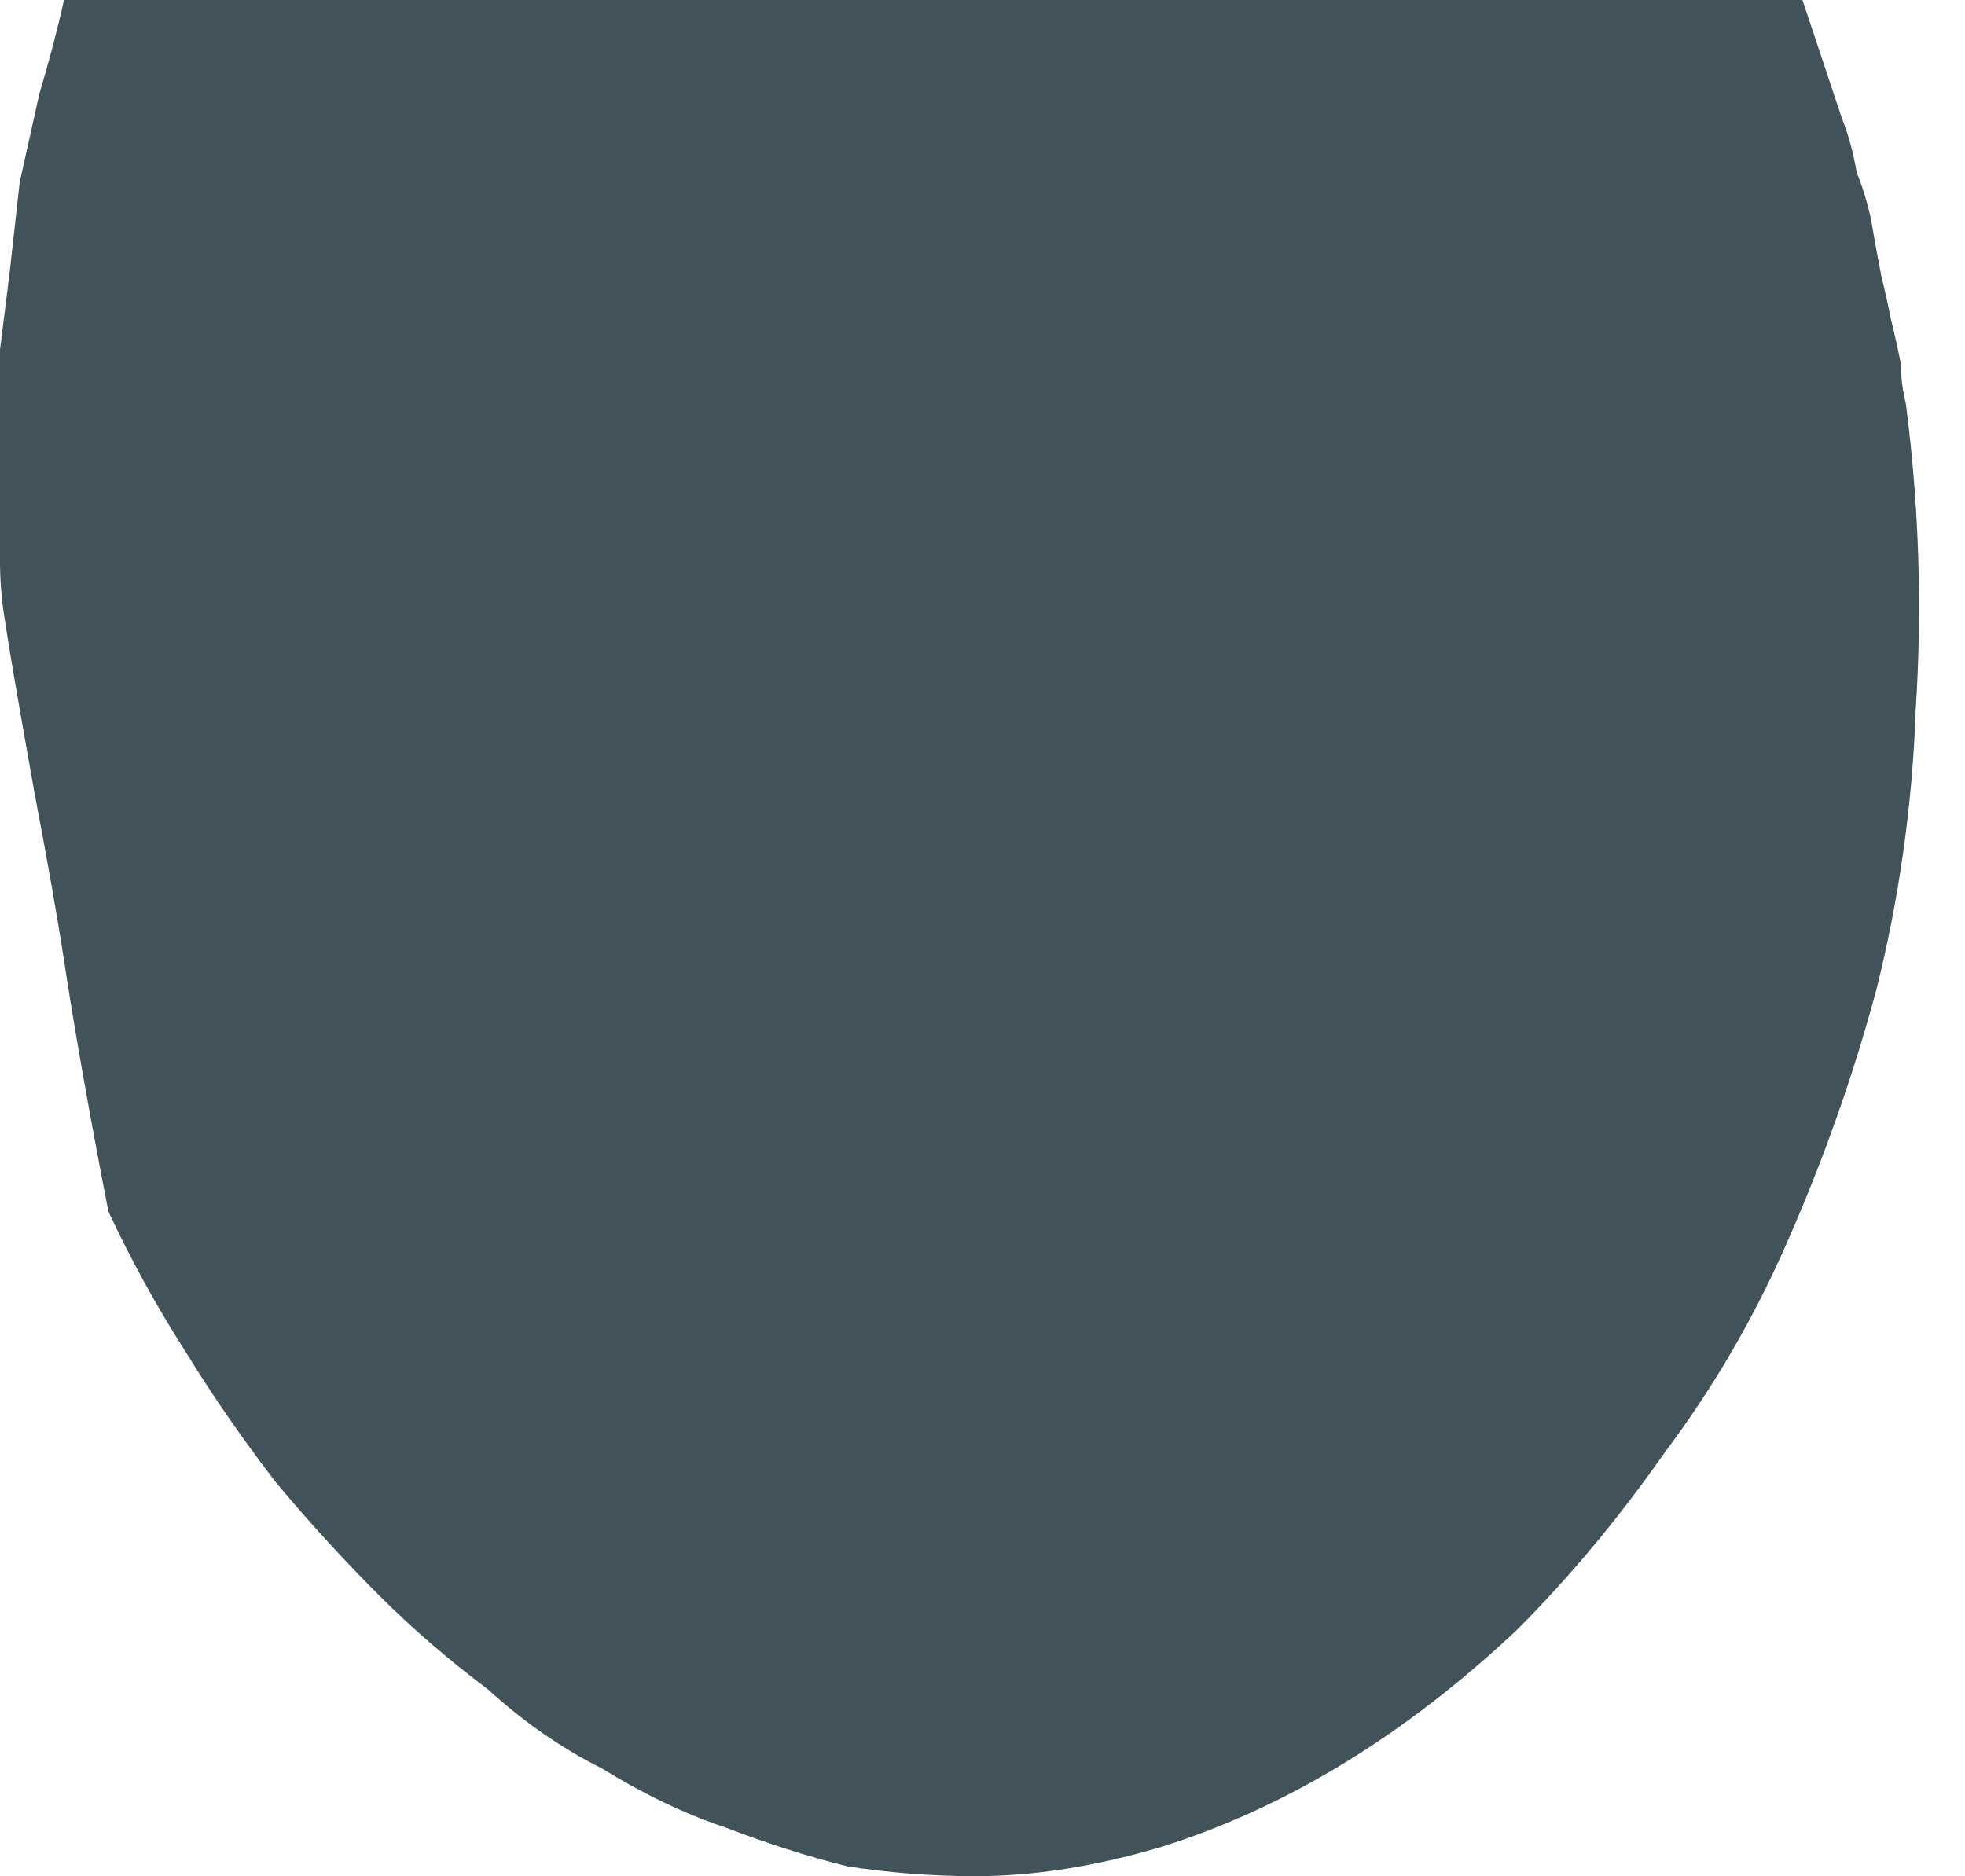 <?xml version="1.0" encoding="UTF-8" standalone="no"?>
<svg xmlns:xlink="http://www.w3.org/1999/xlink" height="19.05px" width="19.95px" xmlns="http://www.w3.org/2000/svg">
  <g transform="matrix(1.0, 0.0, 0.0, 1.0, 9.95, 9.8)">
    <path d="M-8.85 2.5 Q-9.15 0.95 -9.3 -0.05 -9.4 -0.7 -9.6 -1.75 -9.85 -3.15 -9.9 -3.5 -9.95 -3.8 -9.95 -4.1 -9.95 -4.4 -10.0 -4.75 -10.0 -5.1 -10.0 -5.45 -9.95 -5.85 -9.95 -6.25 -9.9 -6.65 -9.85 -7.05 -9.8 -7.5 -9.75 -7.95 -9.65 -8.4 -9.55 -8.85 -9.4 -9.35 -9.3 -9.8 -9.2 -10.05 -9.15 -10.3 -9.05 -10.55 -8.95 -10.8 -8.85 -11.05 -8.75 -11.25 -8.65 -11.5 -8.55 -11.7 -8.5 -11.9 -8.4 -12.1 -8.3 -12.3 -8.2 -12.5 -8.1 -12.7 -8.0 -12.9 -7.9 -13.05 -7.8 -13.25 -7.15 -13.9 -6.45 -14.45 -5.8 -15.0 -5.1 -15.45 -4.35 -15.9 -3.65 -16.25 -2.9 -16.6 -2.2 -16.85 -1.45 -17.1 -0.75 -17.2 -0.05 -17.35 0.65 -17.35 1.35 -17.3 1.95 -17.2 2.6 -17.05 3.2 -16.8 3.75 -16.55 4.25 -16.2 4.7 -15.85 5.15 -15.4 5.55 -15.0 5.9 -14.5 6.25 -14.05 6.6 -13.55 6.85 -13.05 7.15 -12.5 7.4 -12.05 7.65 -11.55 7.8 -11.1 8.0 -10.6 8.15 -10.3 8.35 -9.8 8.45 -9.5 8.55 -9.2 8.65 -8.9 8.75 -8.6 8.85 -8.35 8.9 -8.05 9.0 -7.8 9.05 -7.55 9.1 -7.25 9.15 -7.0 9.2 -6.8 9.25 -6.55 9.3 -6.35 9.35 -6.1 9.35 -5.9 9.4 -5.7 9.6 -4.15 9.5 -2.6 9.45 -1.15 9.1 0.25 8.75 1.55 8.2 2.8 7.7 3.95 6.95 4.95 6.25 5.95 5.45 6.75 4.6 7.55 3.7 8.1 2.8 8.65 1.85 8.95 0.85 9.25 -0.05 9.25 -0.7 9.25 -1.35 9.15 -1.95 9.0 -2.6 8.75 -3.2 8.55 -3.85 8.15 -4.45 7.85 -5.0 7.35 -5.6 6.9 -6.1 6.4 -6.65 5.85 -7.15 5.25 -7.65 4.6 -8.05 3.95 -8.5 3.25 -8.85 2.5 L-8.85 2.5" fill="#42525b" fill-rule="evenodd" stroke="none"/>
  </g>
</svg>
